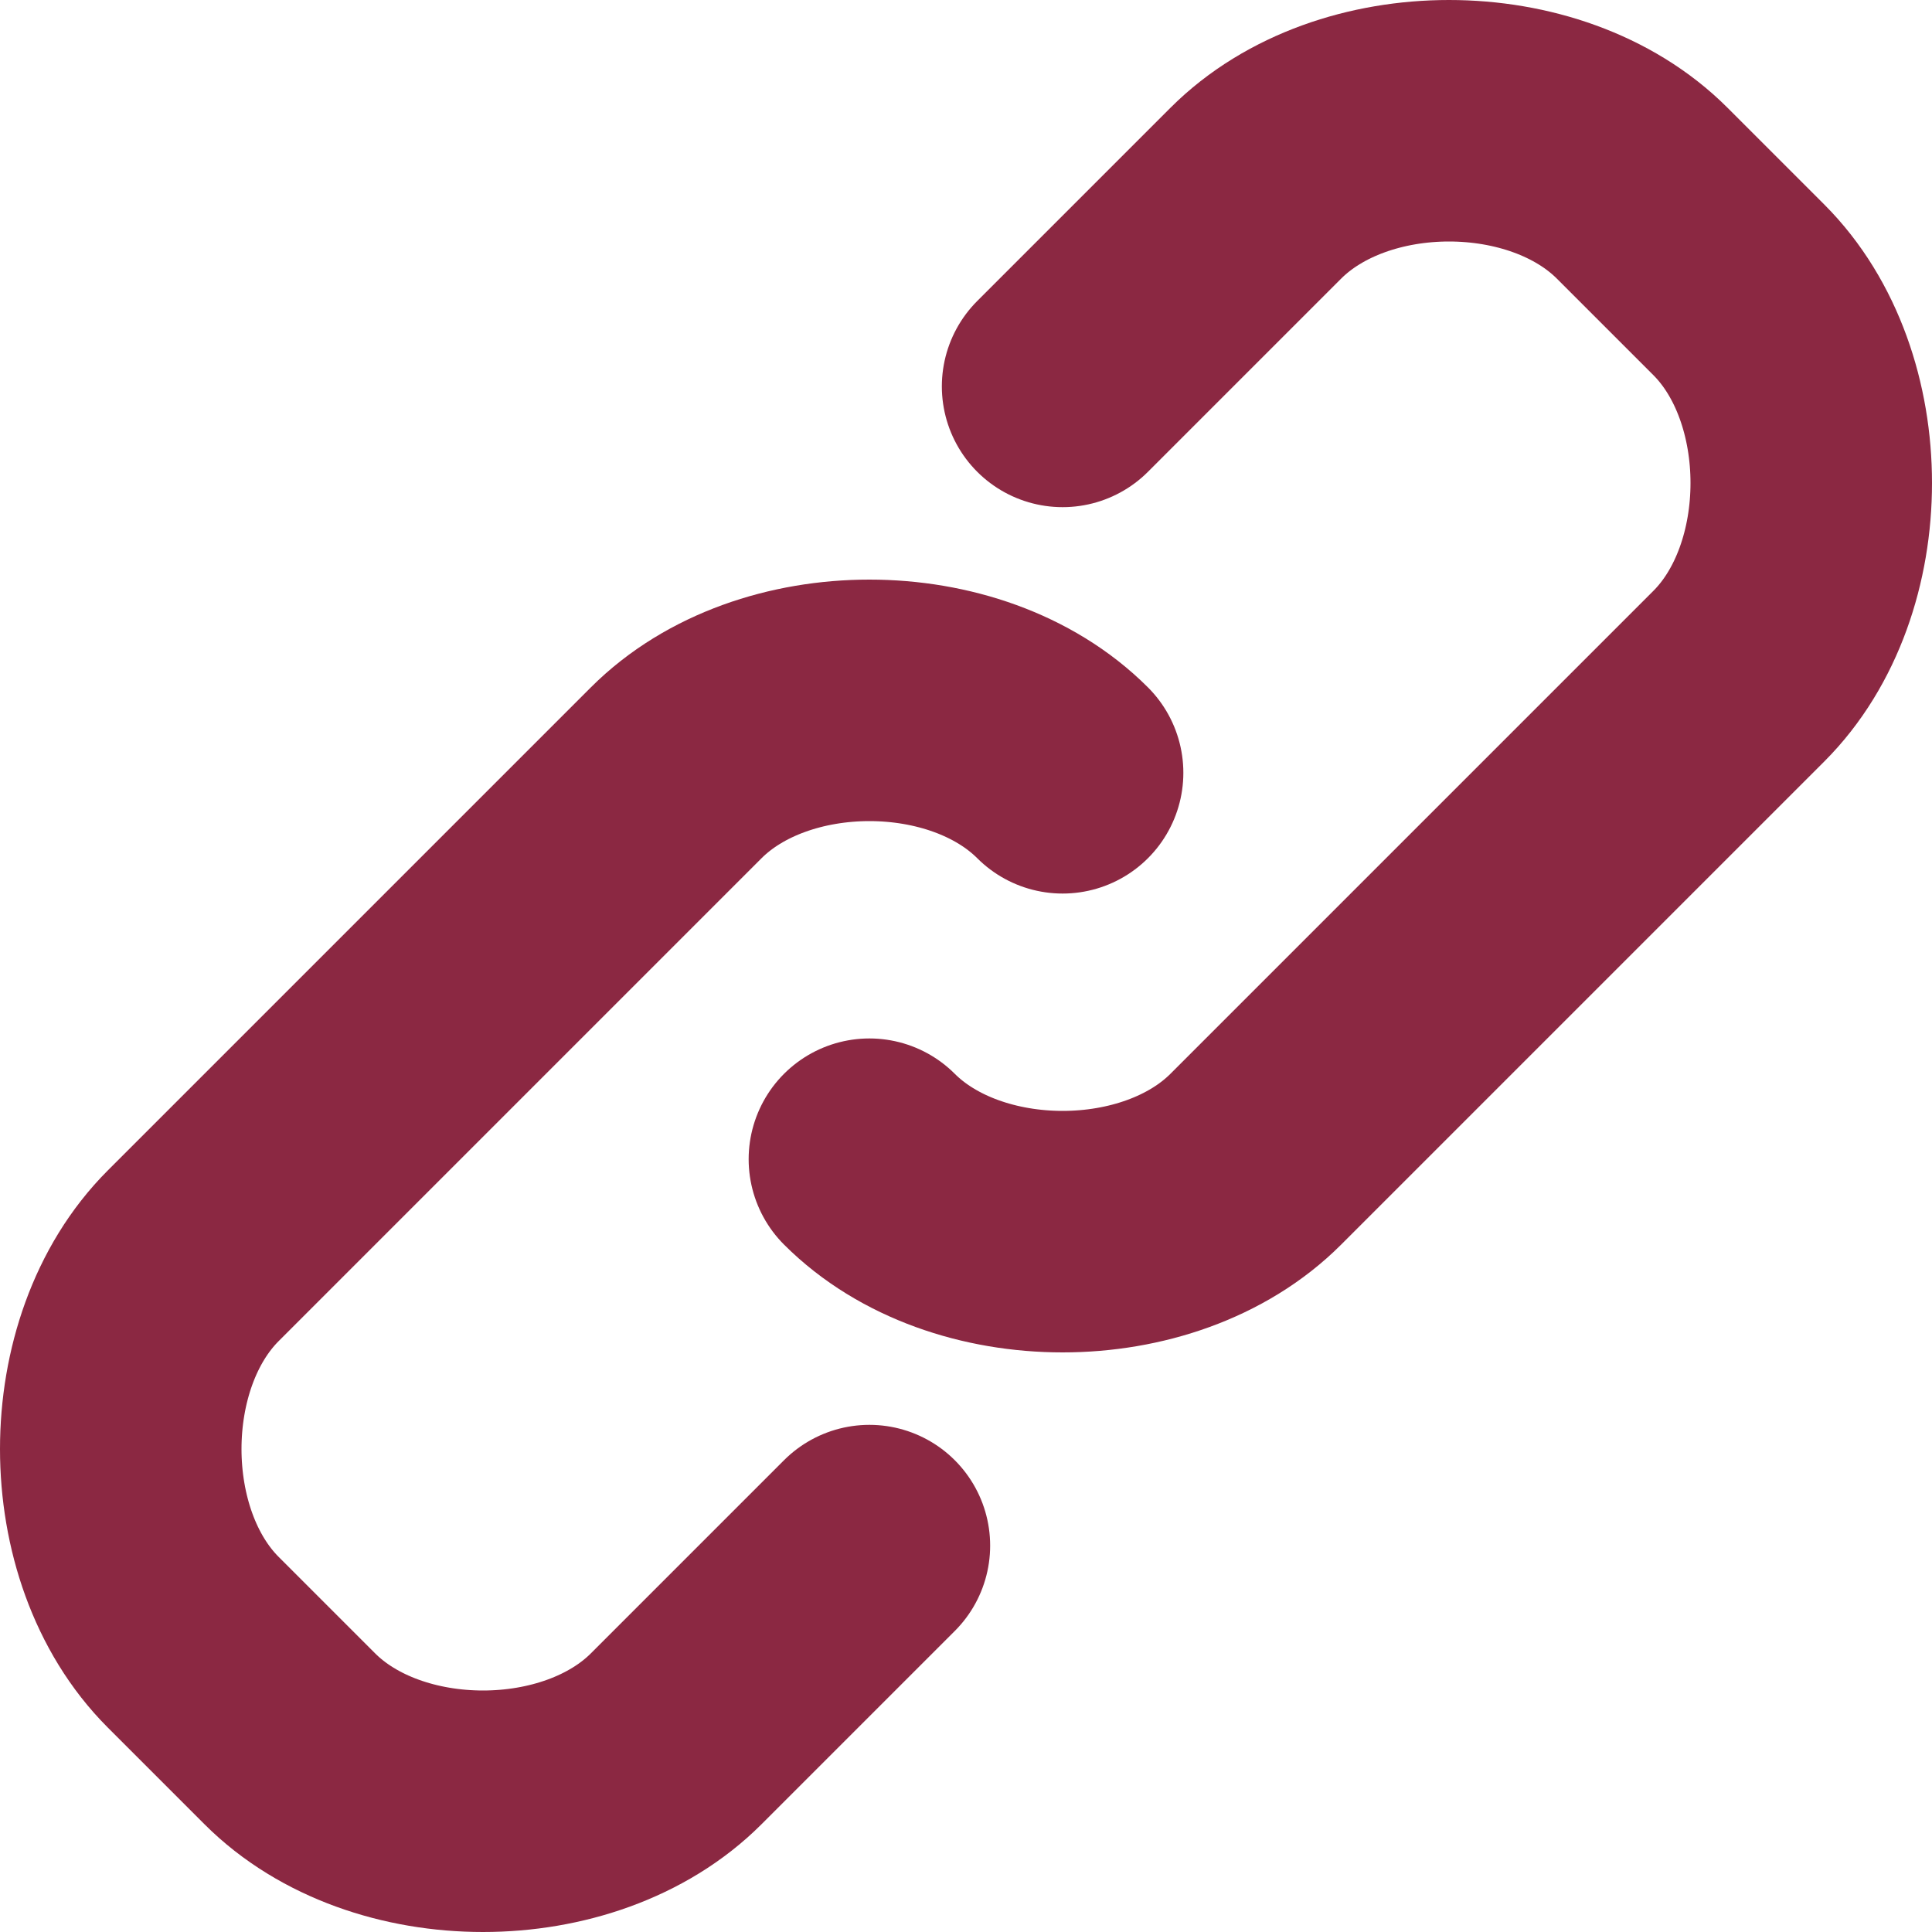 <svg width="16" height="16" viewBox="0 0 16 16" fill="none" xmlns="http://www.w3.org/2000/svg">
<path d="M8.8 3.2L10.4 1.6C11.2 0.8 12.8 0.8 13.6 1.6L14.4 2.4C15.2 3.2 15.2 4.8 14.4 5.6L10.4 9.6C9.6 10.4 8 10.4 7.2 9.6M7.2 12.8L5.6 14.4C4.8 15.2 3.2 15.2 2.4 14.4L1.6 13.6C0.8 12.8 0.8 11.2 1.6 10.4L5.6 6.4C6.4 5.6 8 5.6 8.8 6.4" stroke="#8B2842" stroke-width="2" stroke-linecap="round" stroke-linejoin="round"/>
</svg>
